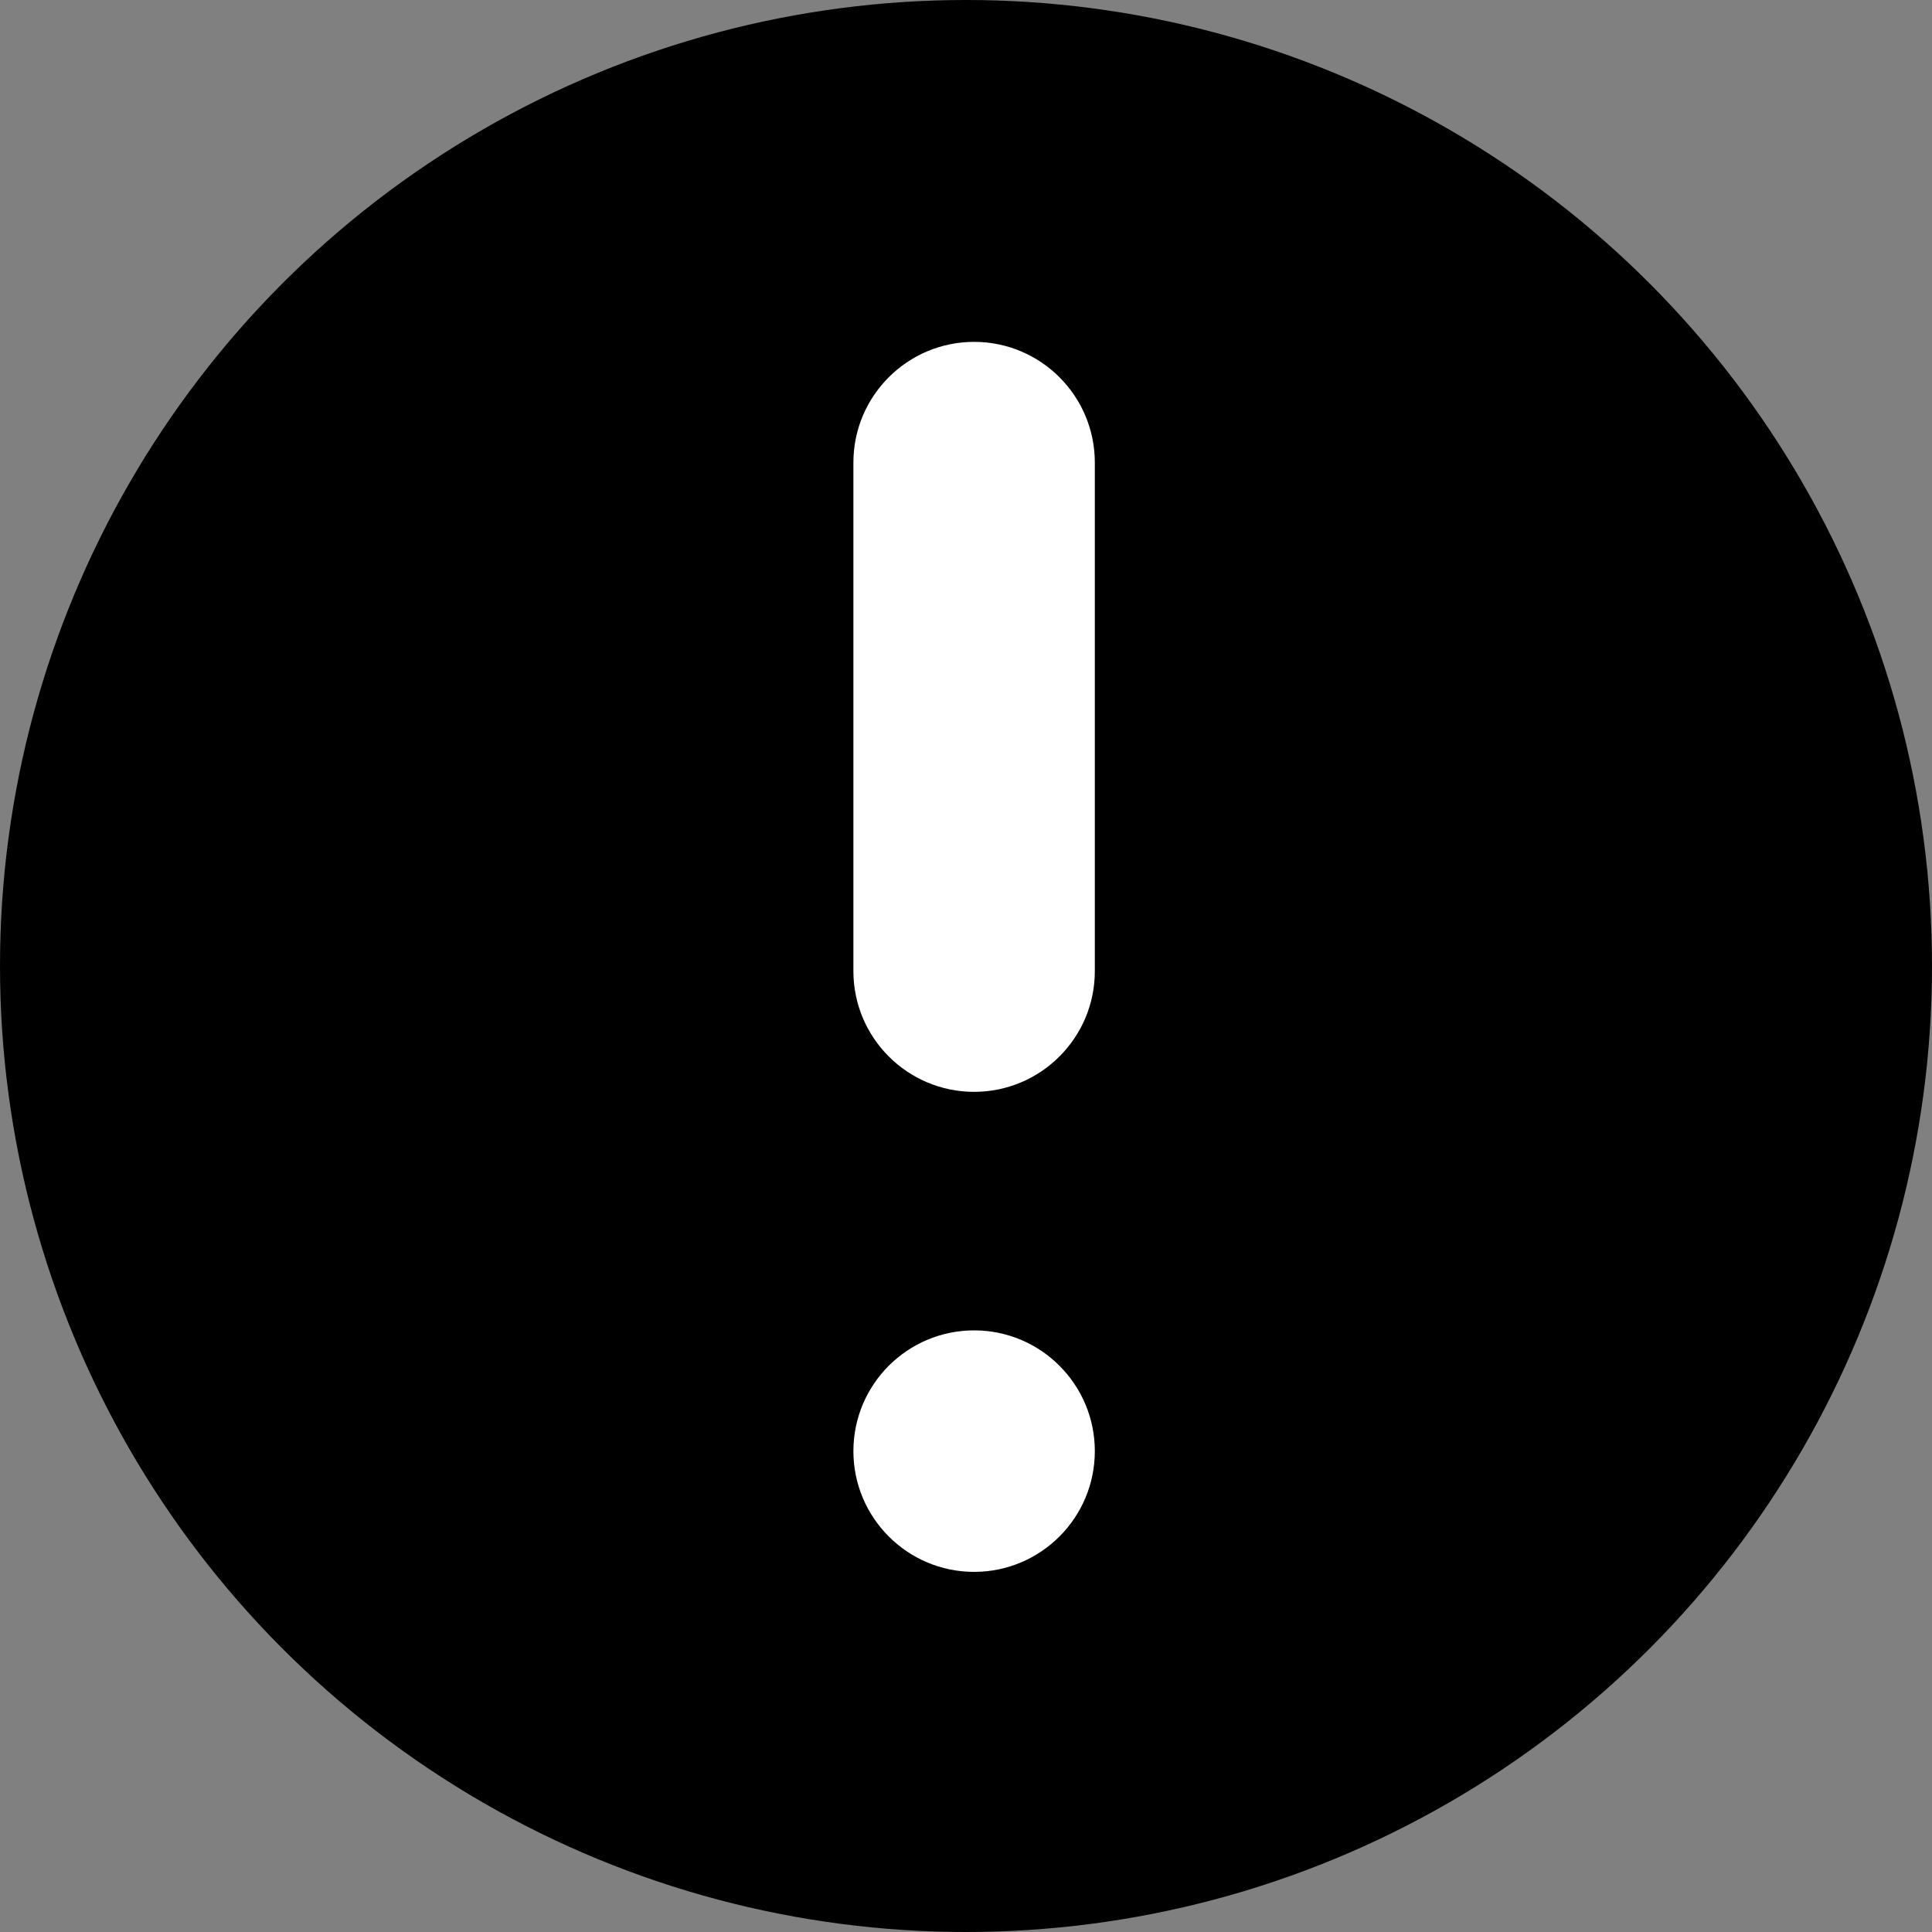 <svg width="100%" height="100%" viewBox="0 0 100 100" version="1.1"
  xmlns="http://www.w3.org/2000/svg" style="fill-rule:evenodd;clip-rule:evenodd;stroke-linejoin:round;stroke-miterlimit:2;">
<rect x="0" y="0" width="100" height="100" fill="#808080" stroke="none"/>
<circle class="circle" cx="50" cy="50" r="50" stylee="fill:#f3d200;"/>

  <path d="M56.668,75.107c-0,-3.448 -2.8,-6.247 -6.248,-6.247c-3.448,-0 -6.248,2.799 -6.248,6.247l0,0.005c0,3.448 2.8,6.248 6.248,6.248c3.448,-0 6.248,-2.8 6.248,-6.248l-0,-0.005Z" style="fill:#fff;"/>
  <path d="M56.668,23.943c-0,-3.449 -2.8,-6.248 -6.248,-6.248c-3.448,-0 -6.248,2.799 -6.248,6.248l0,26.323c0,3.449 2.8,6.248 6.248,6.248c3.448,-0 6.248,-2.799 6.248,-6.248l-0,-26.323Z" style="fill:#fff;"/>
</svg>